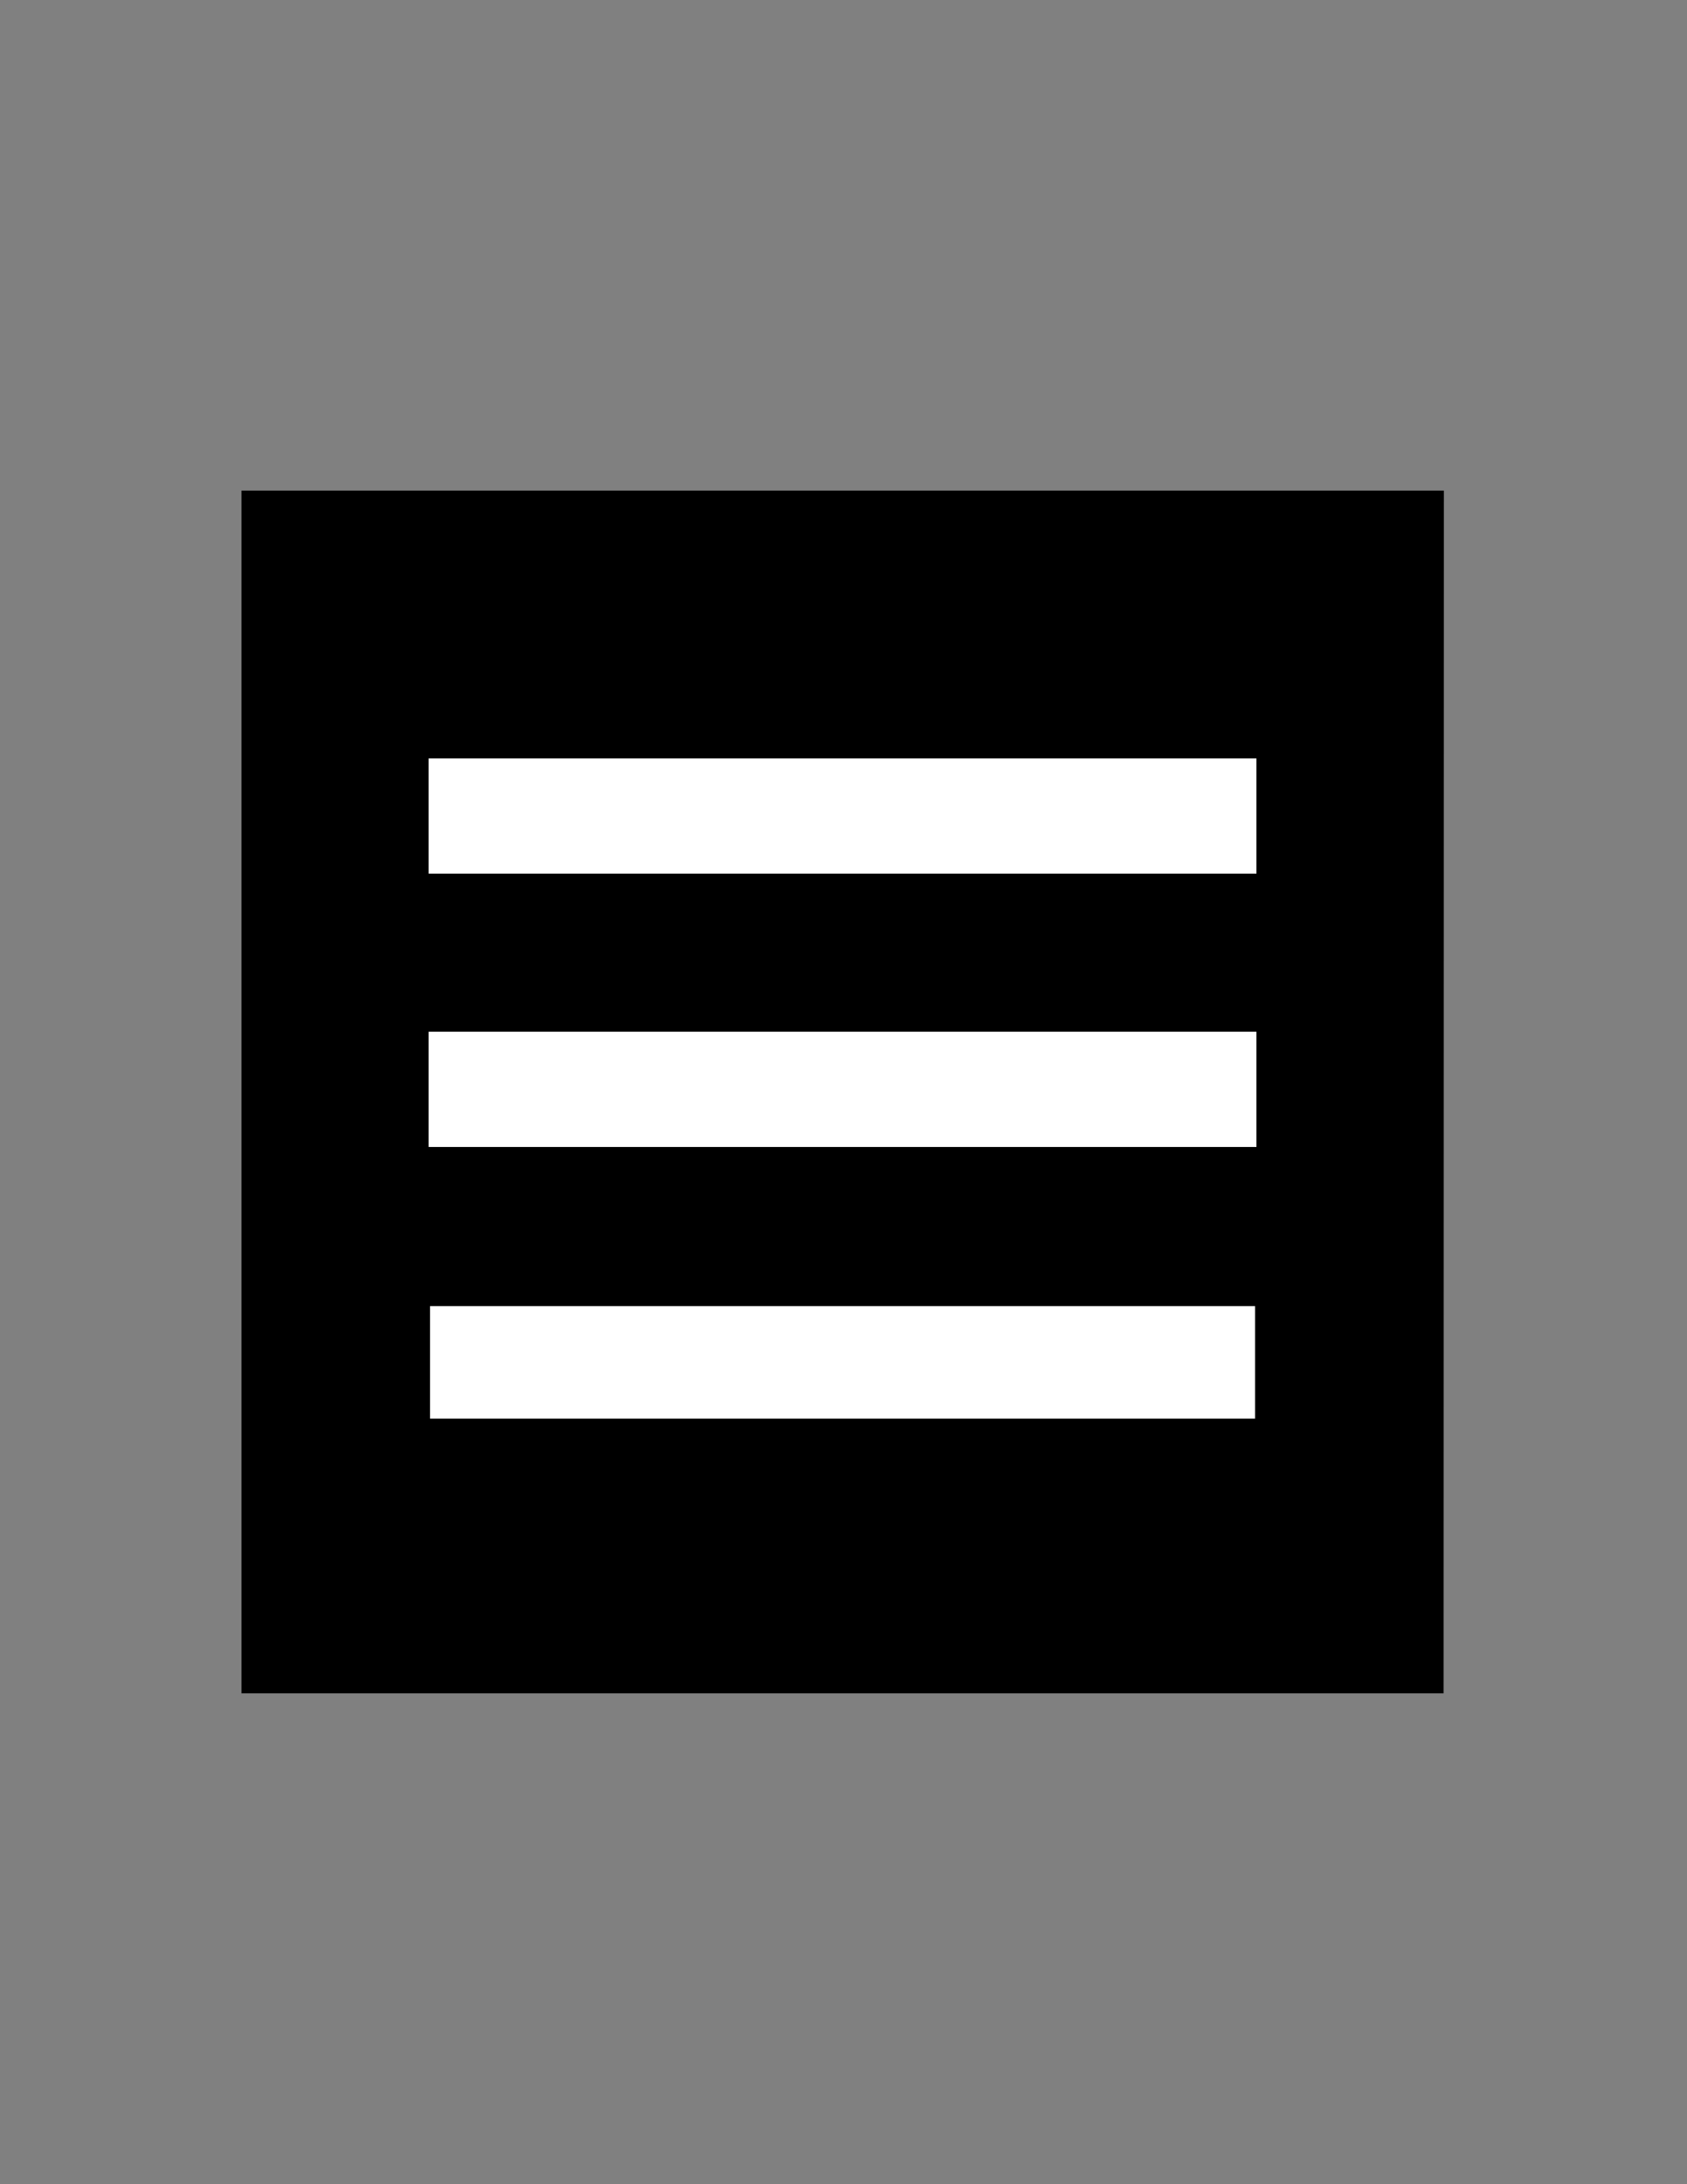 <?xml version="1.0" encoding="utf-8"?>
<!-- Generator: Adobe Illustrator 18.1.1, SVG Export Plug-In . SVG Version: 6.00 Build 0)  -->
<svg version="1.1" id="Layer_1" xmlns="http://www.w3.org/2000/svg" xmlns:xlink="http://www.w3.org/1999/xlink" x="0px" y="0px"
	 viewBox="0 0 612 792" enable-background="new 0 0 612 792" xml:space="preserve">
<rect x="0" y="0" width="612" height="792" fill="#808080" stroke="none"/>
<g>
	<g>
		<path d="M523.8,177.9H87.6v436.1h436.1L523.8,177.9L523.8,177.9z"/>
	</g>
	<rect x="155.5" y="374.1" fill="#FFFFFF" width="300.3" height="41.8"/>
	<rect x="155.5" y="473.1" fill="#FFFFFF" stroke="#000000" stroke-miterlimit="10" width="300.3" height="41.8"/>
	<g>
		<g>
			<rect x="155.5" y="275" fill="#FFFFFF" width="300.3" height="41.8"/>
		</g>
	</g>
</g>
</svg>
